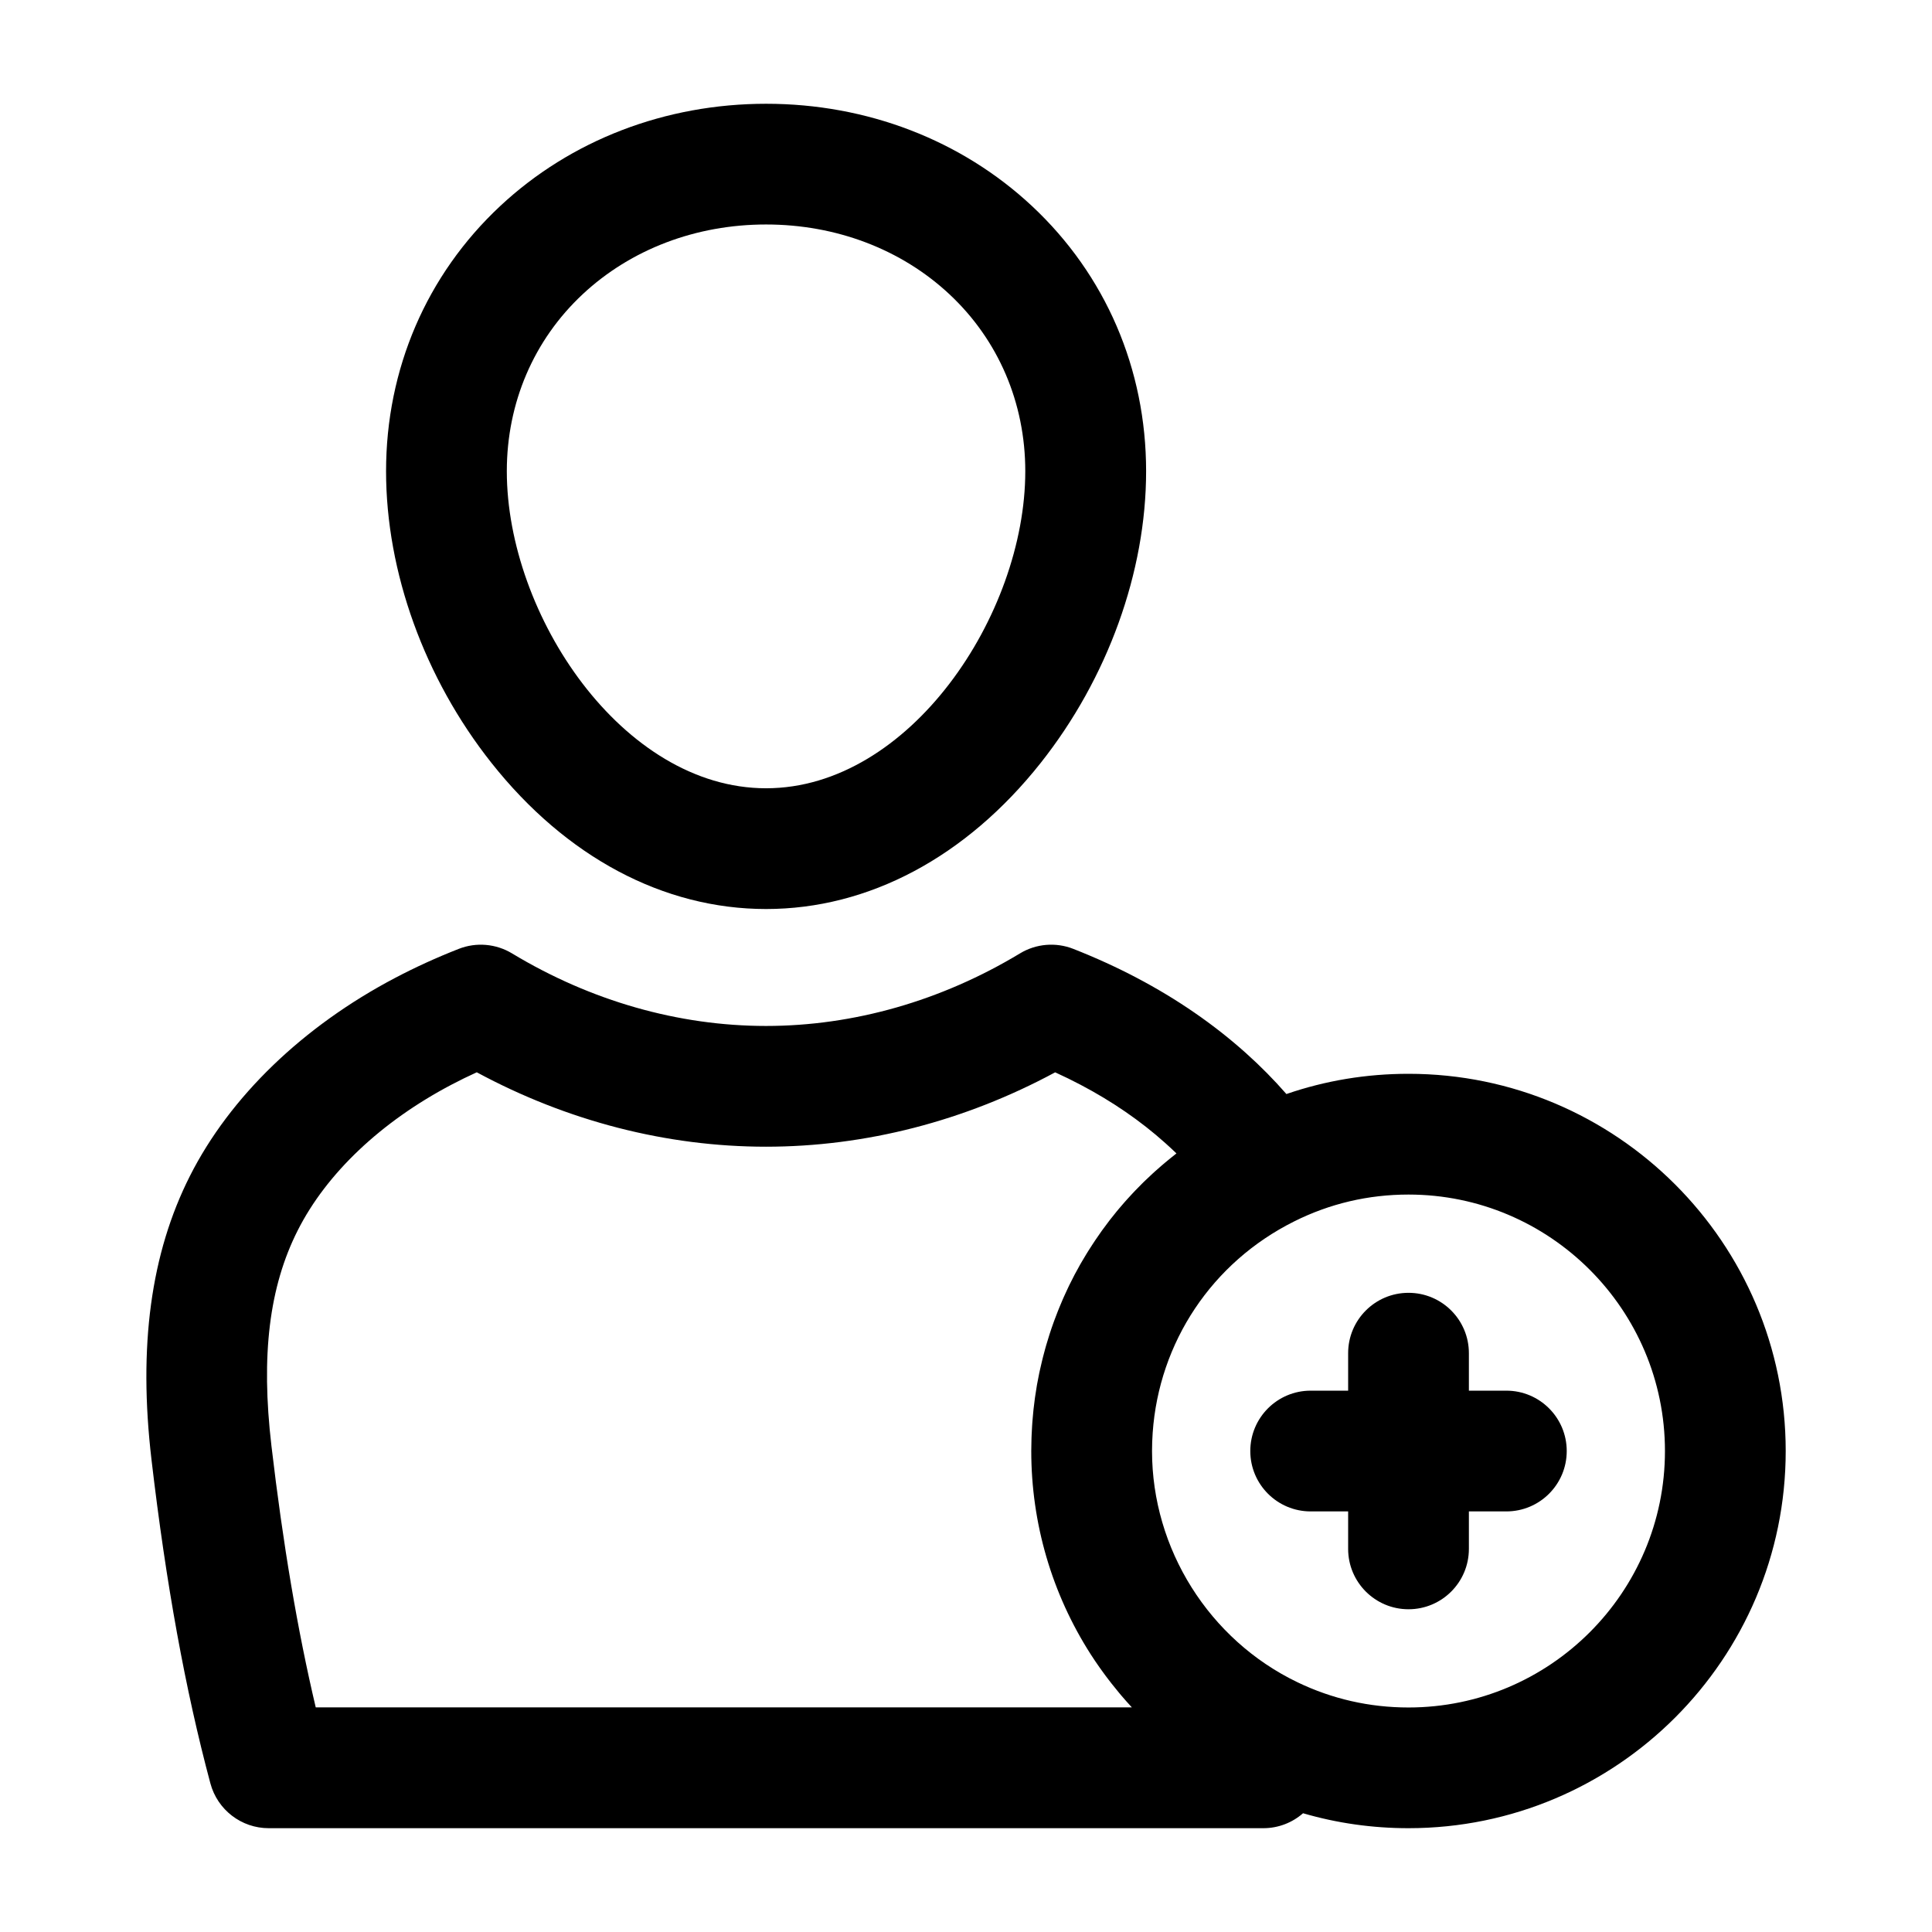 <!DOCTYPE svg PUBLIC "-//W3C//DTD SVG 1.1//EN" "http://www.w3.org/Graphics/SVG/1.1/DTD/svg11.dtd">

<!-- Uploaded to: SVG Repo, www.svgrepo.com, Transformed by: SVG Repo Mixer Tools -->
<svg width="64px" height="64px" viewBox="0 0 512 512" version="1.1" xml:space="preserve" xmlns="http://www.w3.org/2000/svg" xmlns:xlink="http://www.w3.org/1999/xlink">

<g id="SVGRepo_bgCarrier" stroke-width="0"/>

<g id="SVGRepo_tracerCarrier" stroke-linecap="round" stroke-linejoin="round"/>

<g id="SVGRepo_iconCarrier"> <style type="text/css"> .st0{} </style> <g id="Layer_1"/> <g id="Layer_2"> <g> <path class="st0" d="M132.56,54.6c-19.51,18.23-30.25,43.18-30.25,70.28c0,26.7,10.17,54.87,27.92,77.28 c19.77,24.98,45.62,38.74,72.79,38.74s53.02-13.76,72.79-38.74c17.74-22.42,27.92-50.59,27.92-77.28 c0-27.1-10.74-52.05-30.25-70.28c-18.71-17.48-43.73-27.1-70.45-27.1S151.26,37.13,132.56,54.6z M271.71,124.88 c0,38.06-30.65,84.02-68.7,84.02s-68.7-45.96-68.7-84.02c0-18.13,7.14-34.79,20.1-46.9c12.76-11.92,30.02-18.49,48.6-18.49 s35.84,6.57,48.6,18.49C264.57,90.09,271.71,106.75,271.71,124.88z"/> <path class="st0" d="M373.27,284.57c-11.18,0-22.01,1.8-32.36,5.36c-3.3-3.78-6.89-7.42-10.76-10.88 c-8.47-7.59-18.2-14.29-28.91-19.92c-5.28-2.78-10.93-5.36-16.81-7.67c-4.64-1.82-9.86-1.38-14.12,1.2 c-20.83,12.58-44.1,19.23-67.31,19.23s-46.48-6.65-67.31-19.23c-4.26-2.57-9.48-3.02-14.11-1.2c-5.85,2.29-11.5,4.87-16.8,7.66 c-24.5,12.87-43.83,31.52-54.44,52.51c-10.38,20.53-13.72,45.13-10.19,75.21c3.86,32.96,8.97,61.02,15.61,85.79 c1.88,6.99,8.21,11.86,15.45,11.86H334.8c3.98,0,7.68-1.47,10.52-3.96c9.02,2.63,18.37,3.96,27.95,3.96 c55.12,0,99.96-44.84,99.96-99.96C473.23,329.42,428.39,284.57,373.27,284.57z M83.68,452.5c-4.81-20.35-8.68-43.18-11.75-69.37 c-2.81-23.98-0.59-42.1,6.97-57.06c7.63-15.11,22.11-28.82,40.77-38.63c2.16-1.14,4.39-2.23,6.68-3.27 c23.95,12.92,50.28,19.72,76.64,19.72c26.36,0,52.69-6.79,76.64-19.71c2.3,1.05,4.54,2.14,6.7,3.28 c8.39,4.41,15.95,9.6,22.48,15.46c1.01,0.9,2,1.82,2.96,2.75c-0.18,0.14-0.36,0.29-0.54,0.43c-0.3,0.24-0.6,0.48-0.9,0.72 c-0.55,0.45-1.1,0.9-1.64,1.35c-0.29,0.24-0.57,0.48-0.86,0.73c-0.59,0.51-1.17,1.02-1.75,1.54c-0.21,0.19-0.43,0.38-0.64,0.58 c-0.78,0.72-1.56,1.45-2.32,2.19c-0.11,0.11-0.23,0.23-0.34,0.34c-0.64,0.63-1.27,1.27-1.89,1.92c-0.24,0.25-0.47,0.5-0.71,0.75 c-0.5,0.53-0.99,1.06-1.47,1.6c-0.25,0.28-0.5,0.55-0.74,0.83c-0.48,0.54-0.95,1.09-1.41,1.64c-0.22,0.26-0.44,0.53-0.66,0.79 c-0.55,0.67-1.09,1.35-1.63,2.04c-0.11,0.15-0.23,0.29-0.34,0.44c-0.65,0.84-1.28,1.69-1.9,2.55c-0.15,0.2-0.29,0.41-0.43,0.62 c-0.47,0.66-0.92,1.32-1.37,1.98c-0.2,0.29-0.39,0.58-0.58,0.88c-0.39,0.6-0.78,1.2-1.17,1.81c-0.19,0.31-0.38,0.61-0.57,0.92 c-0.39,0.64-0.77,1.28-1.15,1.93c-0.16,0.27-0.31,0.53-0.47,0.8c-1.04,1.83-2.03,3.7-2.95,5.6c-0.13,0.27-0.26,0.55-0.39,0.83 c-0.32,0.68-0.64,1.37-0.95,2.06c-0.15,0.33-0.29,0.67-0.44,1c-0.29,0.66-0.56,1.32-0.83,1.98c-0.14,0.33-0.27,0.66-0.4,0.99 c-0.29,0.74-0.57,1.48-0.85,2.22c-0.09,0.25-0.19,0.5-0.28,0.76c-0.36,1-0.71,2.01-1.03,3.02c-0.05,0.16-0.1,0.32-0.15,0.48 c-0.27,0.85-0.53,1.7-0.78,2.56c-0.1,0.33-0.19,0.67-0.28,1c-0.19,0.7-0.38,1.4-0.56,2.1c-0.09,0.37-0.19,0.74-0.27,1.11 c-0.17,0.7-0.33,1.41-0.49,2.11c-0.08,0.35-0.15,0.69-0.23,1.04c-0.18,0.85-0.34,1.71-0.5,2.57c-0.04,0.2-0.08,0.39-0.11,0.59 c-0.18,1.06-0.35,2.12-0.5,3.19c-0.04,0.28-0.07,0.57-0.11,0.85c-0.1,0.79-0.2,1.57-0.29,2.36c-0.04,0.38-0.08,0.76-0.11,1.15 c-0.07,0.71-0.13,1.43-0.19,2.14c-0.03,0.39-0.06,0.79-0.08,1.18c-0.05,0.75-0.09,1.5-0.12,2.26c-0.01,0.34-0.03,0.69-0.04,1.03 c-0.04,1.09-0.06,2.19-0.06,3.29c0,19.18,5.46,37.83,15.77,53.91c0.73,1.14,1.49,2.26,2.27,3.37c0.23,0.33,0.48,0.66,0.71,0.99 c0.56,0.79,1.14,1.56,1.73,2.33c0.27,0.35,0.54,0.7,0.81,1.05c0.64,0.82,1.3,1.62,1.96,2.42c0.2,0.24,0.4,0.49,0.61,0.73 c0.87,1.02,1.76,2.03,2.67,3.01c0.04,0.05,0.08,0.1,0.13,0.14H83.68z M373.27,452.5c-10.31,0-20.21-2.25-29.42-6.68 c-23.42-11.26-38.55-35.32-38.55-61.28c0-1.62,0.06-3.23,0.17-4.83c1.67-23.97,15.7-45.14,37.47-56.01 c9.45-4.73,19.66-7.13,30.33-7.13c37.47,0,67.96,30.49,67.96,67.97C441.23,422.01,410.74,452.5,373.27,452.5z"/> <path class="st0" d="M399.2,368.54h-9.93v-9.93c0-8.84-7.16-16-16-16s-16,7.16-16,16v9.93h-9.93c-8.84,0-16,7.16-16,16 s7.16,16,16,16h9.93v9.93c0,8.84,7.16,16,16,16s16-7.16,16-16v-9.93h9.93c8.84,0,16-7.16,16-16S408.03,368.54,399.2,368.54z"/> </g> </g> </g>

</svg>